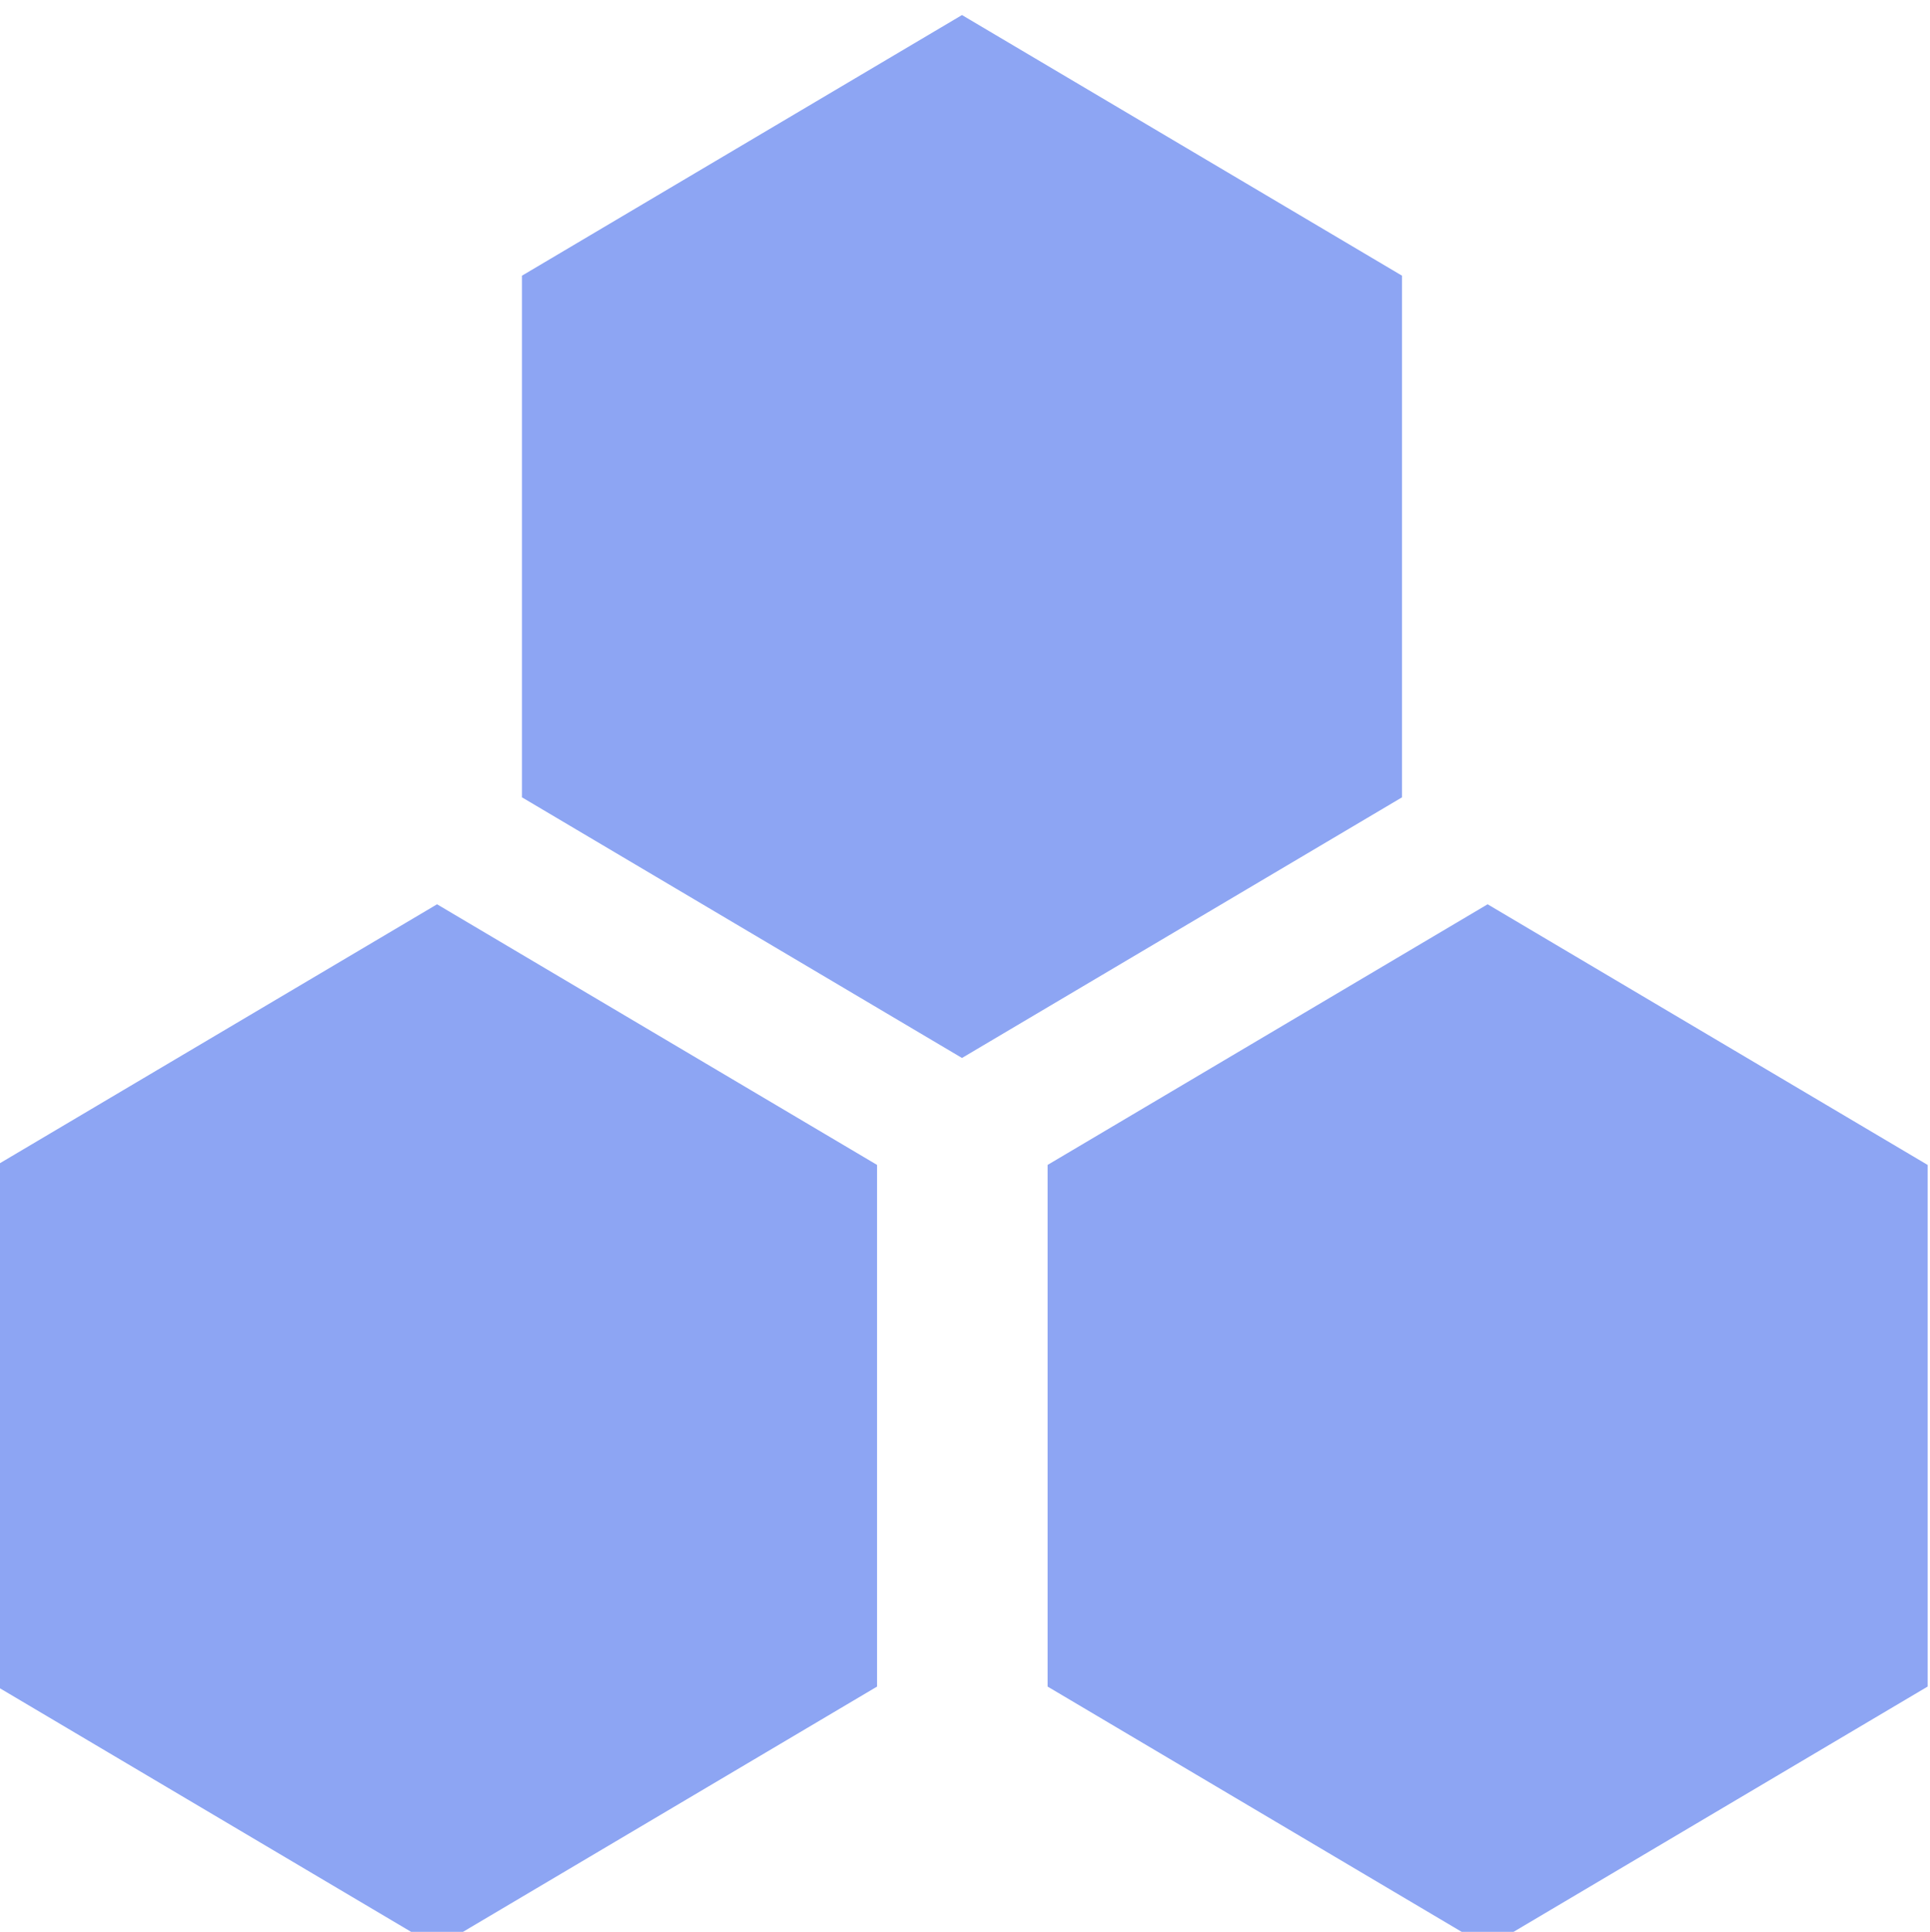 <?xml version="1.0" encoding="UTF-8" standalone="no"?>
<!-- Created with Inkscape (http://www.inkscape.org/) -->

<svg
   width="2.82mm"
   height="2.822mm"
   viewBox="0 0 2.82 2.822"
   version="1.1"
   id="svg1"
   xml:space="preserve"
   xmlns:inkscape="http://www.inkscape.org/namespaces/inkscape"
   xmlns:sodipodi="http://sodipodi.sourceforge.net/DTD/sodipodi-0.dtd"
   xmlns="http://www.w3.org/2000/svg"
   xmlns:svg="http://www.w3.org/2000/svg"><sodipodi:namedview
     id="namedview1"
     pagecolor="#ffffff"
     bordercolor="#cccccc"
     borderopacity="1"
     inkscape:showpageshadow="0"
     inkscape:pageopacity="1"
     inkscape:pagecheckerboard="0"
     inkscape:deskcolor="#d1d1d1"
     inkscape:document-units="mm"
     inkscape:zoom="22.150168"
     inkscape:cx="404.12786"
     inkscape:cy="340.60689"
     inkscape:window-width="1920"
     inkscape:window-height="991"
     inkscape:window-x="-9"
     inkscape:window-y="-9"
     inkscape:window-maximized="1"
     inkscape:current-layer="layer1" /><defs
     id="defs1" /><g
     inkscape:label="Layer 1"
     inkscape:groupmode="layer"
     id="layer1"
     transform="translate(-99.62,-88.437)"><path
       sodipodi:type="star"
       style="fill:#8da5f3;fill-opacity:1;stroke:none;stroke-width:0.931;stroke-linecap:round;stroke-linejoin:round;stroke-dasharray:none;stroke-opacity:1;paint-order:stroke markers fill"
       id="path3"
       inkscape:flatsided="true"
       sodipodi:sides="6"
       sodipodi:cx="107.88706"
       sodipodi:cy="90.065155"
       sodipodi:r1="1.3229166"
       sodipodi:r2="0.71707517"
       sodipodi:arg1="-0.52359878"
       sodipodi:arg2="0"
       inkscape:rounded="0"
       inkscape:randomized="0"
       d="m 109.033,89.404 0,1.323 -1.146,0.661 -1.146,-0.661 0,-1.323 1.146,-0.661 z"
       transform="matrix(0.561,0,0,0.576,39.734,38.642)"
       inkscape:export-filename="Hexagon.svg"
       inkscape:export-xdpi="96"
       inkscape:export-ydpi="96" /><path
       sodipodi:type="star"
       style="fill:#8da5f3;fill-opacity:1;stroke:none;stroke-width:0.931;stroke-linecap:round;stroke-linejoin:round;stroke-dasharray:none;stroke-opacity:1;paint-order:stroke markers fill"
       id="path6"
       inkscape:flatsided="true"
       sodipodi:sides="6"
       sodipodi:cx="107.88706"
       sodipodi:cy="90.065155"
       sodipodi:r1="1.3229166"
       sodipodi:r2="0.71707517"
       sodipodi:arg1="-0.52359878"
       sodipodi:arg2="0"
       inkscape:rounded="0"
       inkscape:randomized="0"
       d="m 109.033,89.404 0,1.323 -1.146,0.661 -1.146,-0.661 0,-1.323 1.146,-0.661 z"
       transform="matrix(0.561,0,0,0.576,40.501,37.343)"
       inkscape:export-filename="Hexagon.svg"
       inkscape:export-xdpi="96"
       inkscape:export-ydpi="96" /><path
       sodipodi:type="star"
       style="fill:#8da5f3;fill-opacity:1;stroke:none;stroke-width:0.931;stroke-linecap:round;stroke-linejoin:round;stroke-dasharray:none;stroke-opacity:1;paint-order:stroke markers fill"
       id="path7"
       inkscape:flatsided="true"
       sodipodi:sides="6"
       sodipodi:cx="107.88706"
       sodipodi:cy="90.065155"
       sodipodi:r1="1.3229166"
       sodipodi:r2="0.71707517"
       sodipodi:arg1="-0.52359878"
       sodipodi:arg2="0"
       inkscape:rounded="0"
       inkscape:randomized="0"
       d="m 109.033,89.404 0,1.323 -1.146,0.661 -1.146,-0.661 0,-1.323 1.146,-0.661 z"
       transform="matrix(0.561,0,0,0.576,41.269,38.642)"
       inkscape:export-filename="Hexagon.svg"
       inkscape:export-xdpi="96"
       inkscape:export-ydpi="96" /></g></svg>
